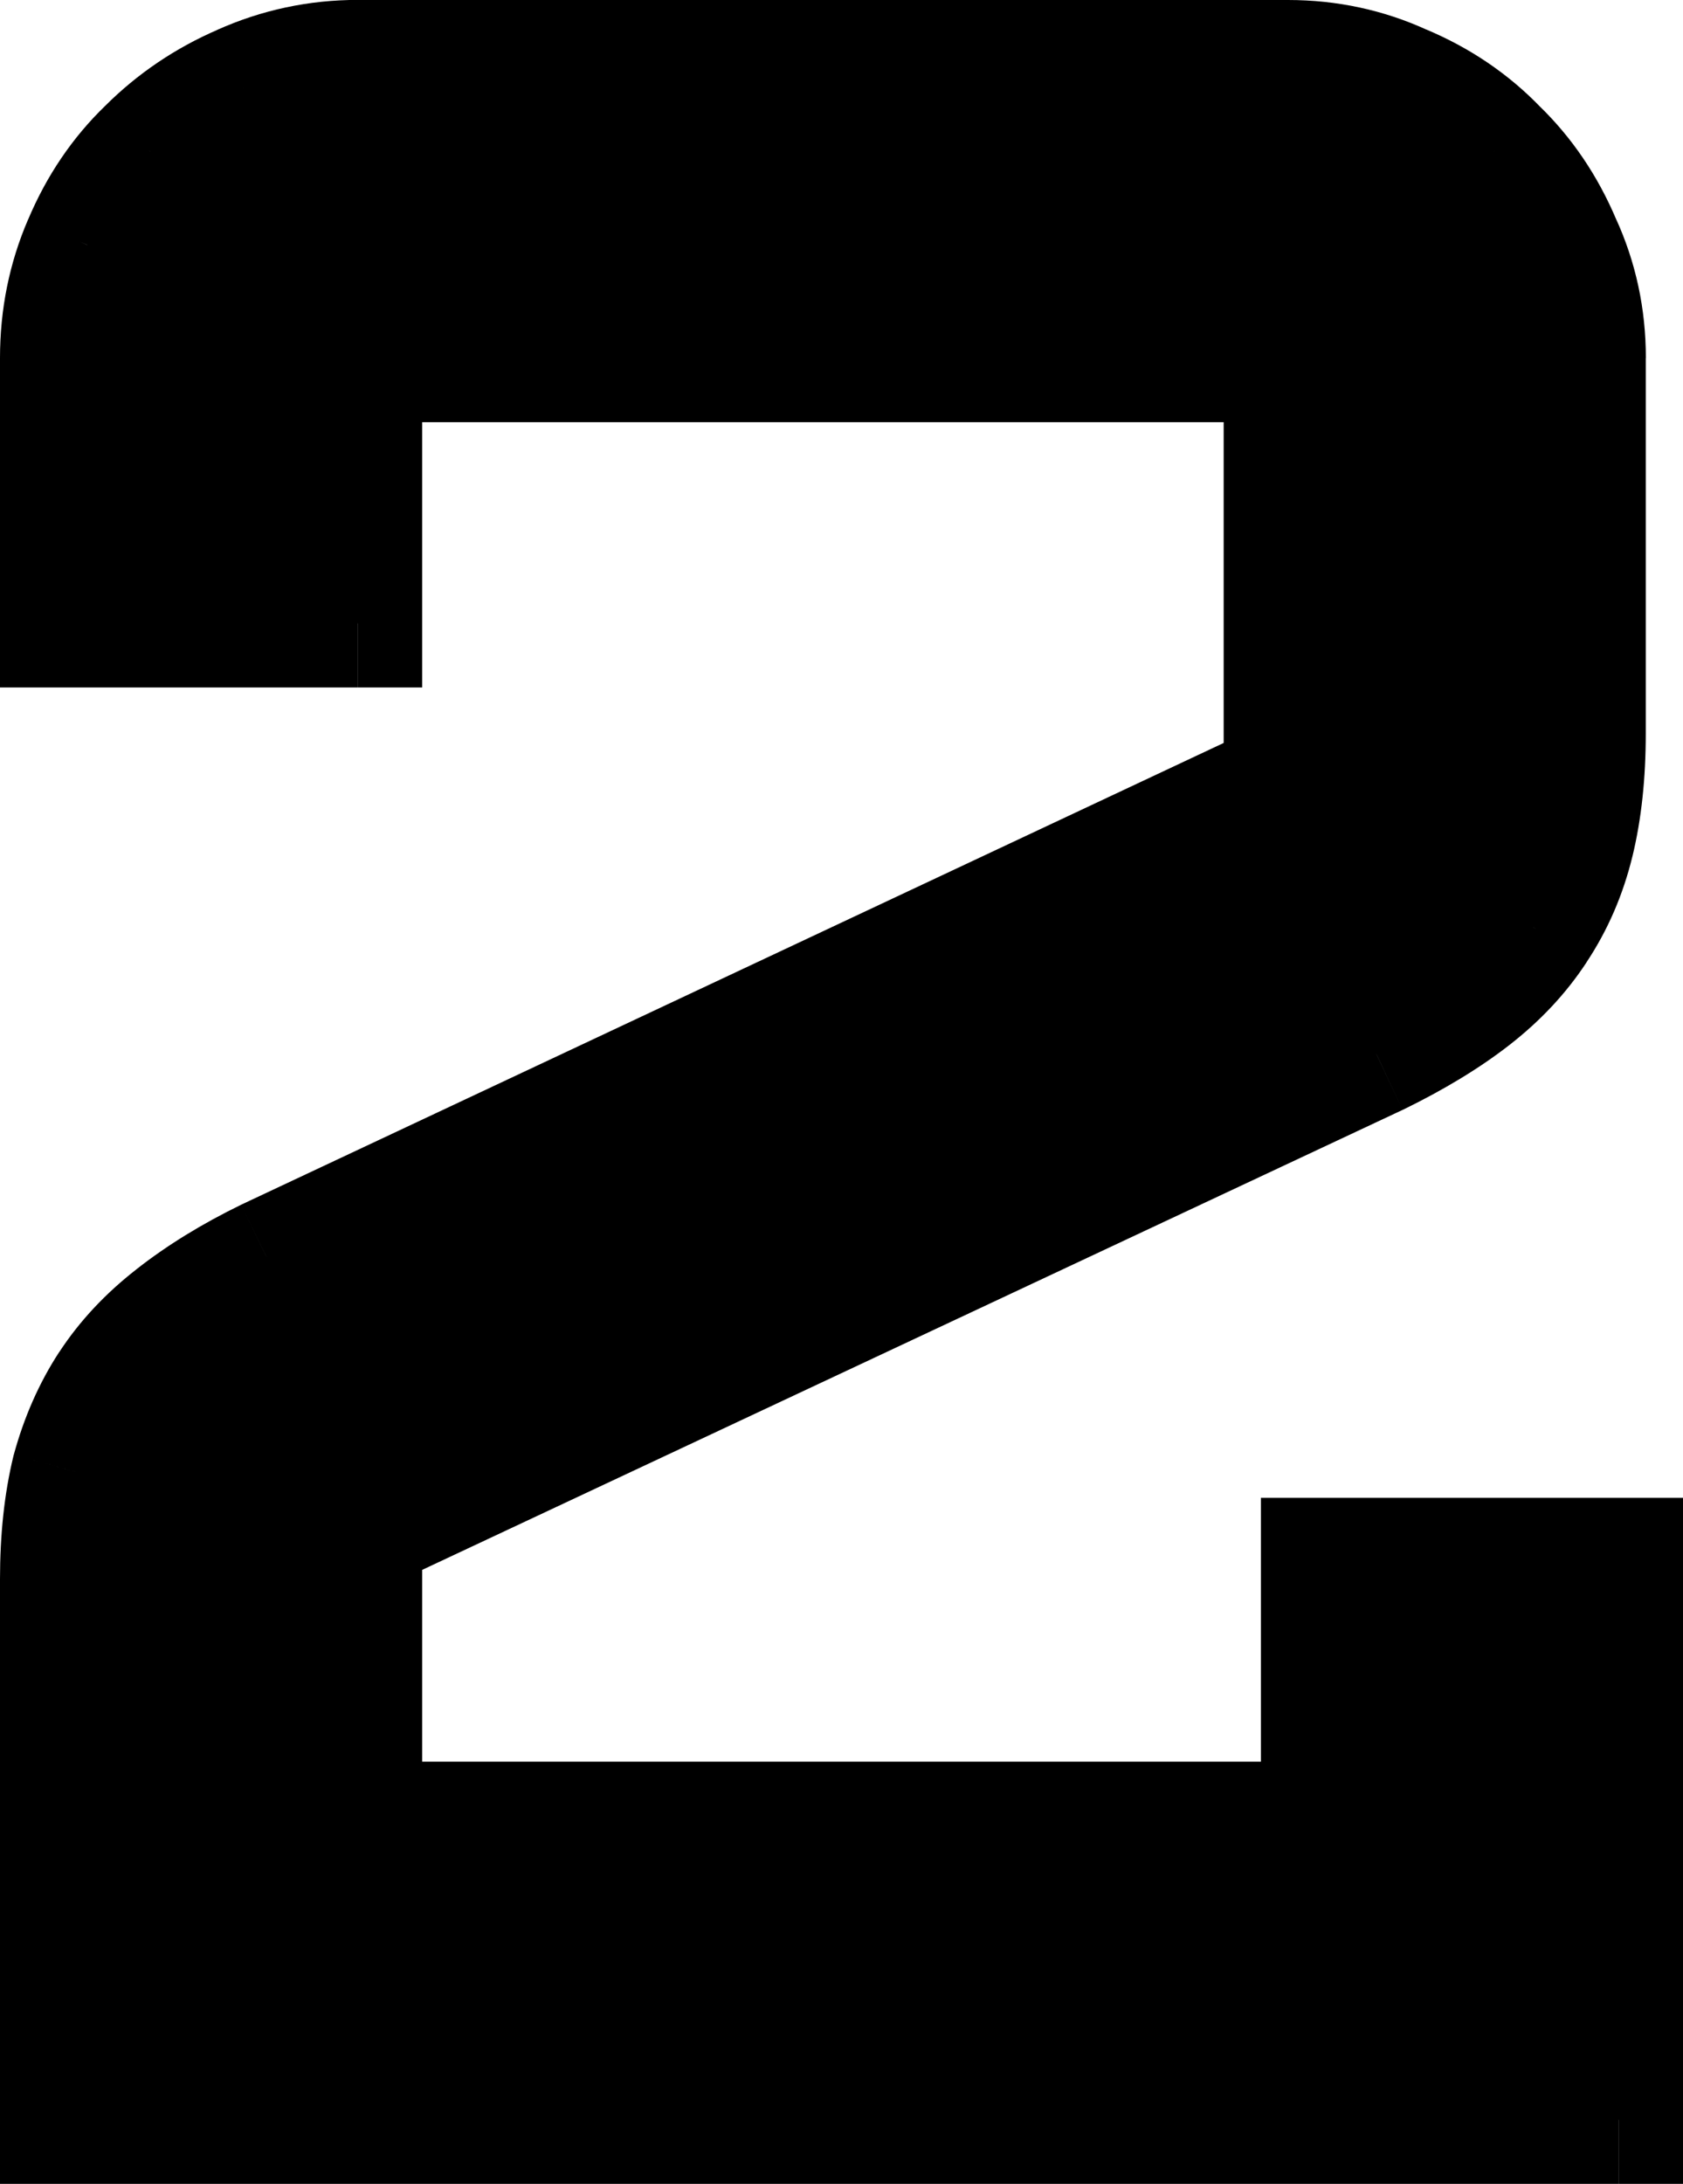 <svg version="1.1" xmlns="http://www.w3.org/2000/svg" xmlns:xlink="http://www.w3.org/1999/xlink" width="18.353" height="23.806" viewBox="0,0,18.353,23.806"><g transform="translate(-230.823,-155.894)"><g data-paper-data="{&quot;isPaintingLayer&quot;:true}" fill="#000000" fill-rule="nonzero" stroke="none" stroke-width="1" stroke-linecap="butt" stroke-linejoin="miter" stroke-miterlimit="10" stroke-dasharray="" stroke-dashoffset="0" style="mix-blend-mode: normal"><path d="M234.727,159.797v2.891h-3.203v-2.891c0,-0.438 0.083,-0.849 0.25,-1.234c0.167,-0.396 0.396,-0.734 0.688,-1.016c0.292,-0.292 0.63,-0.521 1.016,-0.688c0.396,-0.177 0.812,-0.266 1.25,-0.266h10.141c0.438,0 0.849,0.089 1.234,0.266c0.396,0.167 0.734,0.396 1.016,0.688c0.292,0.281 0.521,0.62 0.688,1.016c0.177,0.385 0.266,0.797 0.266,1.234v4.094c0,0.438 -0.042,0.828 -0.125,1.172c-0.083,0.344 -0.219,0.656 -0.406,0.938c-0.177,0.271 -0.406,0.516 -0.688,0.734c-0.281,0.219 -0.625,0.427 -1.031,0.625l-11.094,5.203v3.234h10.547v-2.875h3.203v6.078h-16.953v-5.891c0,-0.438 0.042,-0.828 0.125,-1.172c0.094,-0.344 0.229,-0.651 0.406,-0.922c0.177,-0.271 0.406,-0.516 0.688,-0.734c0.292,-0.229 0.63,-0.437 1.016,-0.625l11.109,-5.219v-4.641z"/><path d="M234.026,159.797v-0.7h0.7v0.7zM235.427,162.688v0.7h-0.7v-0.7zM231.523,163.388h-0.7v-0.7h0.7zM232.418,158.834l-0.003,0.006l-0.643,-0.278zM232.956,158.042l-0.009,0.009l-0.486,-0.504zM233.762,157.498l-0.008,0.004l-0.278,-0.643zM245.83,157.505l-0.01,-0.004l-0.01,-0.005l0.292,-0.636zM246.631,158.051l-0.009,-0.009l-0.009,-0.009l0.504,-0.486zM247.168,158.855l-0.005,-0.01l-0.004,-0.01l0.645,-0.272zM246.953,165.617l0.003,-0.005l0.583,0.388zM246.127,167.989l-0.009,0.004l-0.297,-0.634zM234.026,172.563v-0.445l0.403,-0.189l0.297,0.634zM234.726,176.497h-0.7v-0.7h0.7zM245.973,175.797v0.7h-0.7v-0.7zM244.573,172.922v-0.7h0.7v0.7zM248.476,172.222h0.7v0.7h-0.7zM249.177,179v0.7h-0.7v-0.7zM231.523,179.7h-0.7v-0.7h0.7zM230.968,171.773l0.002,-0.01l0.003,-0.01l0.675,0.184zM232.641,171.399l-0.586,-0.383zM233.175,170.832l-0.003,0.002l-0.43,-0.553zM233.452,169.027l0.009,-0.004l0.298,0.634zM245.567,164.438v0.445l-0.402,0.189l-0.298,-0.634zM244.867,159.097h0.7v0.7h-0.7zM235.427,159.797v2.891h-1.4v-2.891zM234.726,163.388h-3.203v-1.4h3.203zM230.823,162.688v-2.891h1.4v2.891zM230.823,159.797c0,-0.529 0.101,-1.035 0.307,-1.512l1.285,0.556c-0.127,0.294 -0.193,0.611 -0.193,0.957zM231.128,158.291c0.201,-0.478 0.483,-0.897 0.847,-1.248l0.972,1.008c-0.219,0.212 -0.396,0.47 -0.528,0.783zM231.966,157.052c0.355,-0.355 0.768,-0.634 1.233,-0.835l0.556,1.285c-0.306,0.132 -0.57,0.312 -0.798,0.54zM233.191,156.22c0.487,-0.218 1.001,-0.327 1.536,-0.327v1.4c-0.34,0 -0.659,0.068 -0.964,0.205zM234.726,155.894h10.141v1.4h-10.141zM244.867,155.894c0.535,0 1.047,0.109 1.527,0.33l-0.585,1.272c-0.291,-0.134 -0.602,-0.202 -0.942,-0.202zM246.373,156.214c0.478,0.201 0.897,0.483 1.248,0.847l-1.008,0.972c-0.211,-0.219 -0.47,-0.396 -0.783,-0.528zM247.603,157.043c0.364,0.351 0.645,0.77 0.847,1.248l-1.29,0.543c-0.132,-0.314 -0.309,-0.572 -0.528,-0.783zM248.441,158.27c0.221,0.48 0.33,0.992 0.33,1.527h-1.4c0,-0.34 -0.068,-0.651 -0.202,-0.942zM248.77,159.797v4.094h-1.4v-4.094zM248.77,163.891c0,0.481 -0.046,0.928 -0.145,1.337l-1.361,-0.33c0.068,-0.279 0.105,-0.612 0.105,-1.007zM248.625,165.227c-0.102,0.42 -0.269,0.808 -0.504,1.161l-1.165,-0.777c0.14,-0.21 0.243,-0.446 0.308,-0.714zM248.125,166.383c-0.224,0.342 -0.507,0.642 -0.844,0.904l-0.86,-1.105c0.226,-0.176 0.401,-0.365 0.531,-0.565zM247.281,167.287c-0.328,0.255 -0.716,0.488 -1.154,0.702l-0.613,-1.259c0.374,-0.182 0.674,-0.366 0.908,-0.548zM246.118,167.993l-11.094,5.203l-0.595,-1.268l11.094,-5.203zM235.427,172.563v3.234h-1.4v-3.234zM234.726,175.097h10.547v1.4h-10.547zM244.573,175.797v-2.875h1.4v2.875zM245.273,172.222h3.203v1.4h-3.203zM249.177,172.922v6.078h-1.4v-6.078zM248.476,179.7h-16.953v-1.4h16.953zM230.823,179v-5.891h1.4v5.891zM230.823,173.109c0,-0.481 0.046,-0.928 0.145,-1.337l1.361,0.33c-0.068,0.279 -0.105,0.613 -0.105,1.007zM230.973,171.753c0.111,-0.407 0.275,-0.783 0.496,-1.121l1.172,0.766c-0.133,0.204 -0.24,0.443 -0.317,0.723zM231.469,170.633c0.224,-0.342 0.507,-0.642 0.844,-0.904l0.86,1.105c-0.226,0.176 -0.401,0.365 -0.531,0.565zM232.31,169.731c0.336,-0.264 0.719,-0.498 1.142,-0.704l0.613,1.259c-0.347,0.169 -0.642,0.352 -0.889,0.546zM233.46,169.023l11.109,-5.219l0.595,1.267l-11.109,5.219zM244.167,164.438v-4.641h1.4v4.641zM244.867,160.497h-10.141v-1.4h10.141z"/></g></g></svg>
